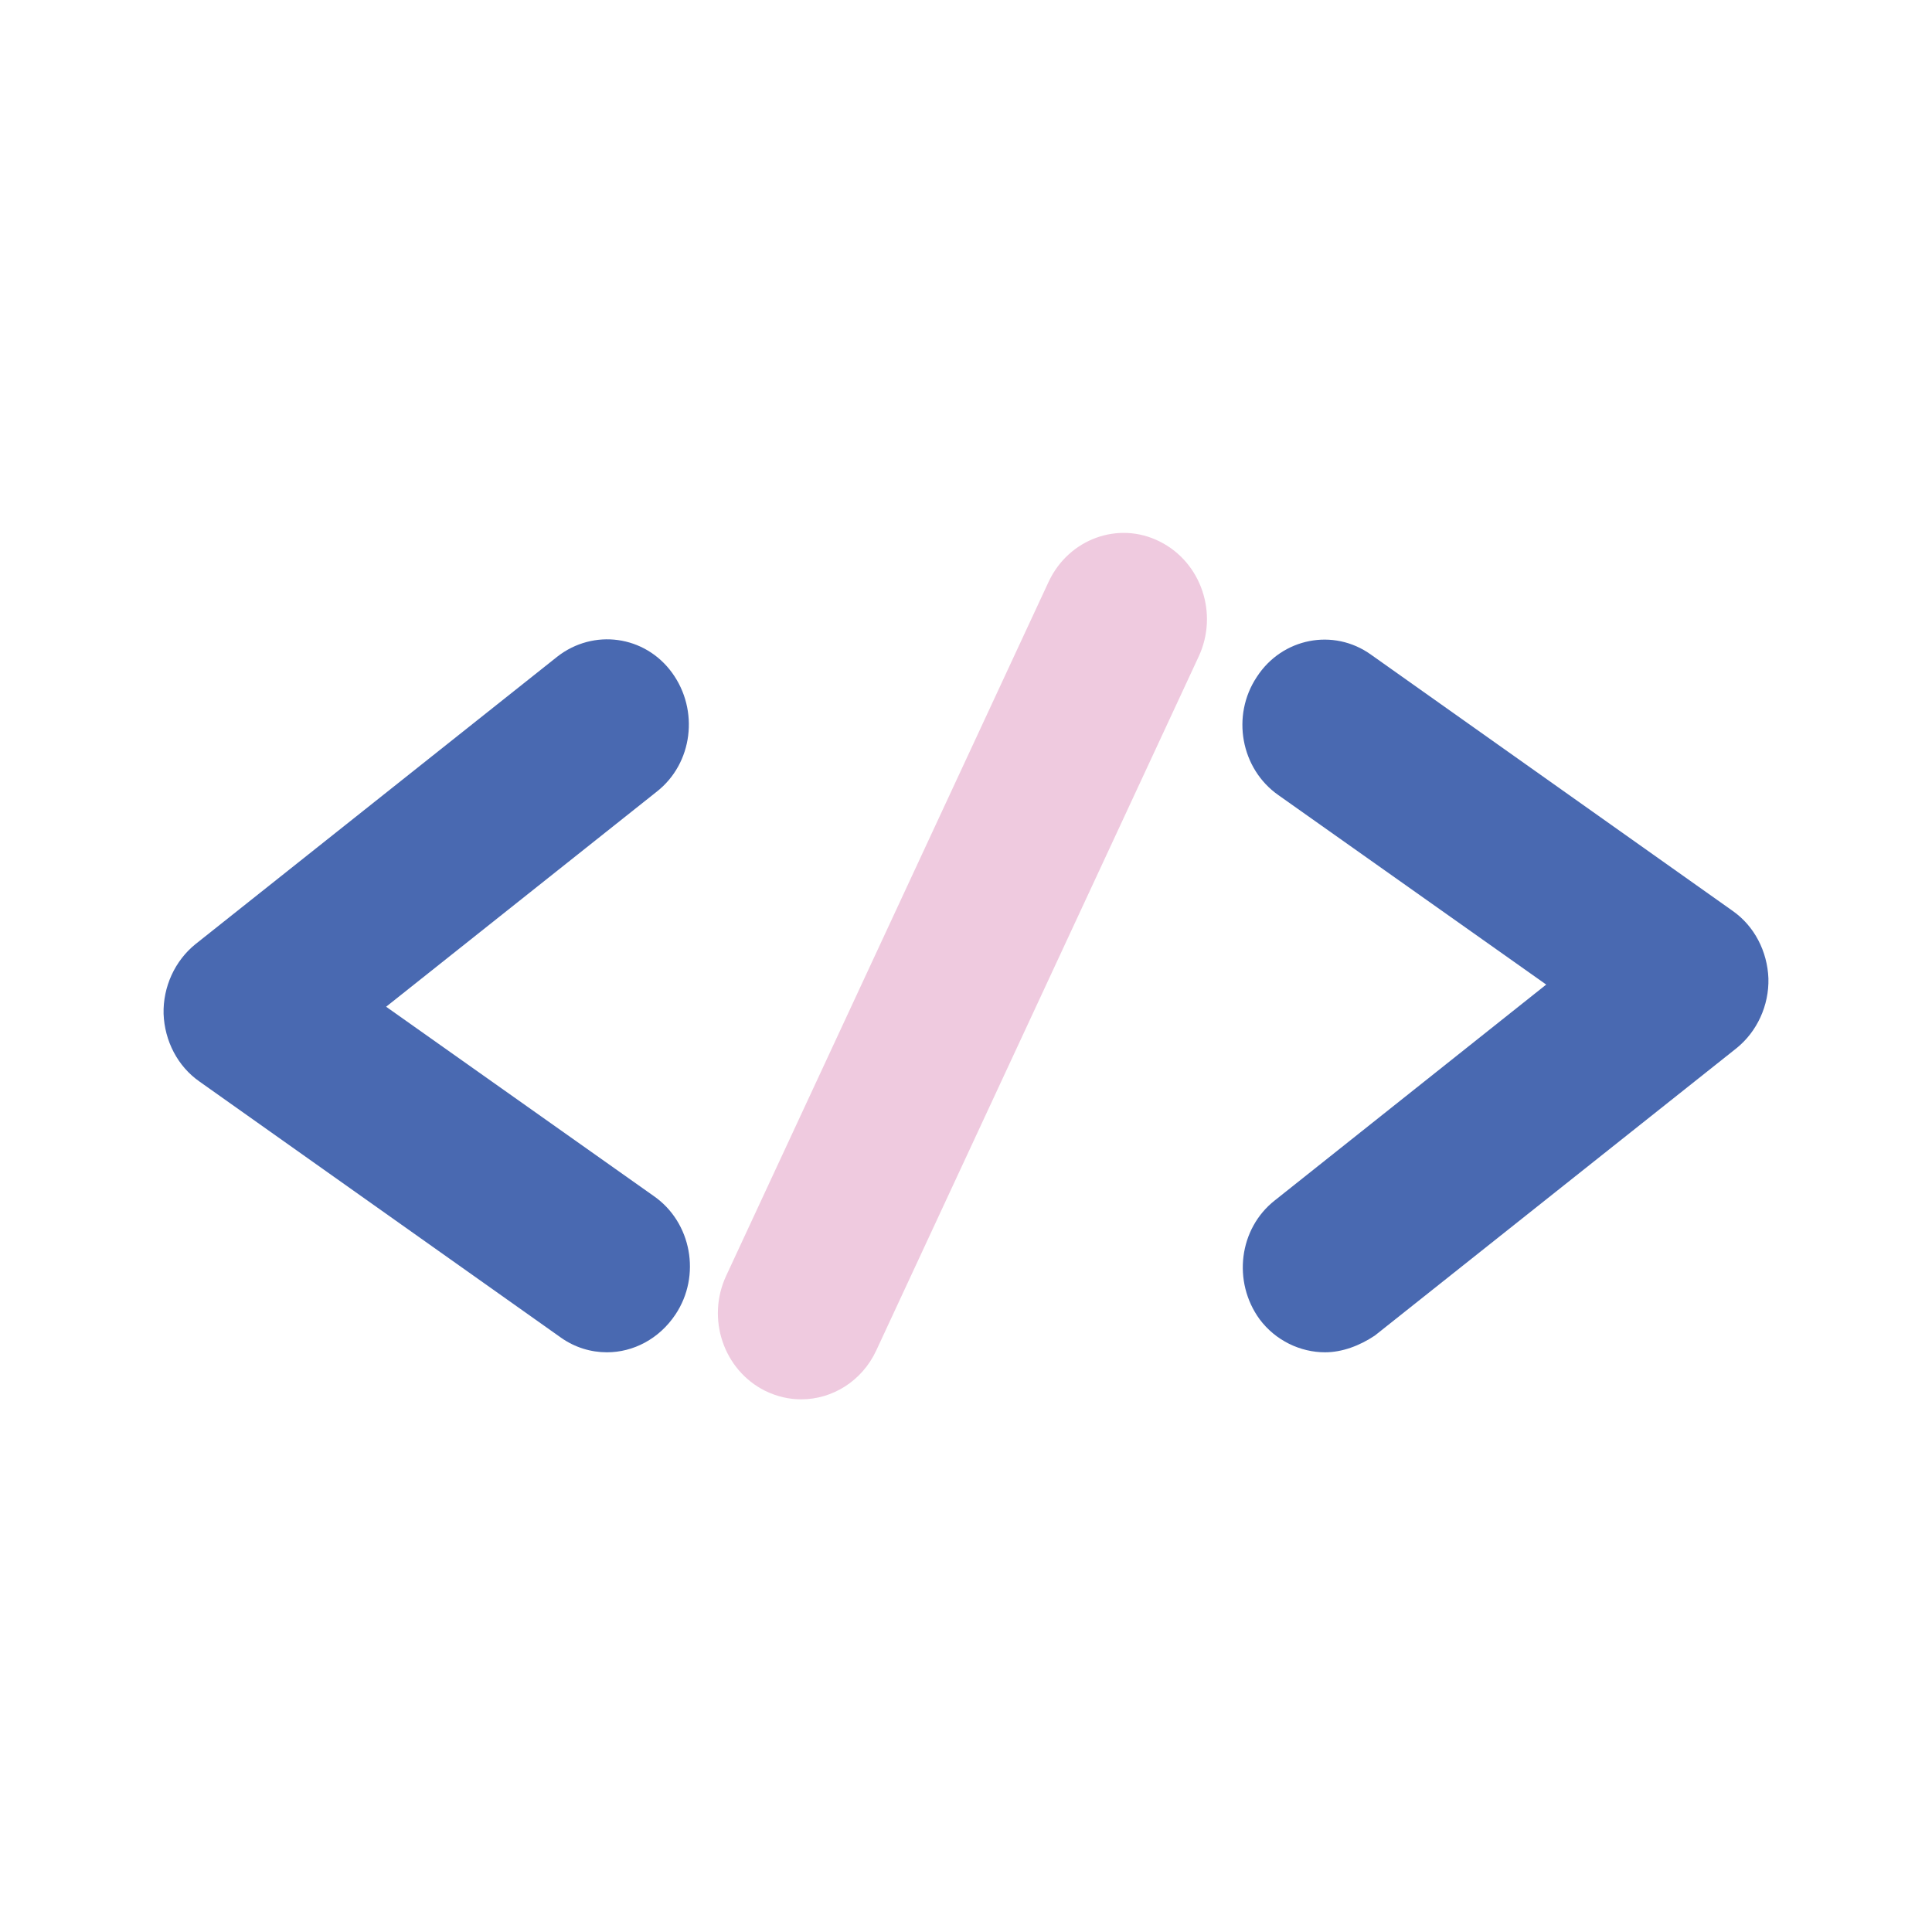 <?xml version="1.0" encoding="utf-8"?>
<!-- Generator: Adobe Illustrator 22.1.0, SVG Export Plug-In . SVG Version: 6.00 Build 0)  -->
<svg version="1.1" id="圖層_1" xmlns="http://www.w3.org/2000/svg" xmlns:xlink="http://www.w3.org/1999/xlink" x="0px" y="0px"
	 viewBox="0 0 566.9 566.9" style="enable-background:new 0 0 566.9 566.9;" xml:space="preserve">
<style type="text/css">
	.st0{fill:none;}
	.st1{fill:#EFCADF;}
	.st2{fill:#4969B1;}
</style>
<circle class="st0" cx="283.5" cy="283.5" r="264.2"/>
<g>
	<g>
		<g>
			<path class="st1" d="M235.1,410.6c-3.6,0-7.1-0.8-10.6-2.5c-12.2-6.1-17.3-21.2-11.4-33.8l94.6-203.6
				c5.9-12.6,20.5-17.9,32.6-11.8c12.2,6.1,17.3,21.2,11.4,33.8l-94.6,203.6C252.9,405.3,244.2,410.6,235.1,410.6z"/>
		</g>
		<g>
			<path class="st2" d="M178.1,396.8c-4.7,0-9.4-1.4-13.5-4.3l-106-75.1c-6.5-4.5-10.3-12-10.6-19.9c-0.2-7.9,3.3-15.6,9.4-20.5
				l106.1-84.3c10.6-8.3,25.7-6.3,33.7,4.7c8,11,6.1,26.6-4.5,34.9l-79.4,63.1l78.6,55.6c11,7.7,13.9,23.3,6.3,34.7
				C193.4,392.9,185.8,396.8,178.1,396.8z"/>
		</g>
		<g>
			<path class="st2" d="M388.8,396.8c-7.2,0-14.5-3.4-19.2-9.7c-8-11-6.1-26.6,4.5-34.9l79.6-63.3l-78.6-55.6
				c-11-7.7-13.9-23.3-6.3-34.7c7.4-11.4,22.5-14.4,33.5-6.5l106,75.1c6.5,4.5,10.3,12,10.6,19.9c0.2,7.9-3.3,15.6-9.4,20.5
				l-106.1,84.3C398.9,394.9,393.8,396.8,388.8,396.8z"/>
		</g>
	</g>
</g>
</svg>

